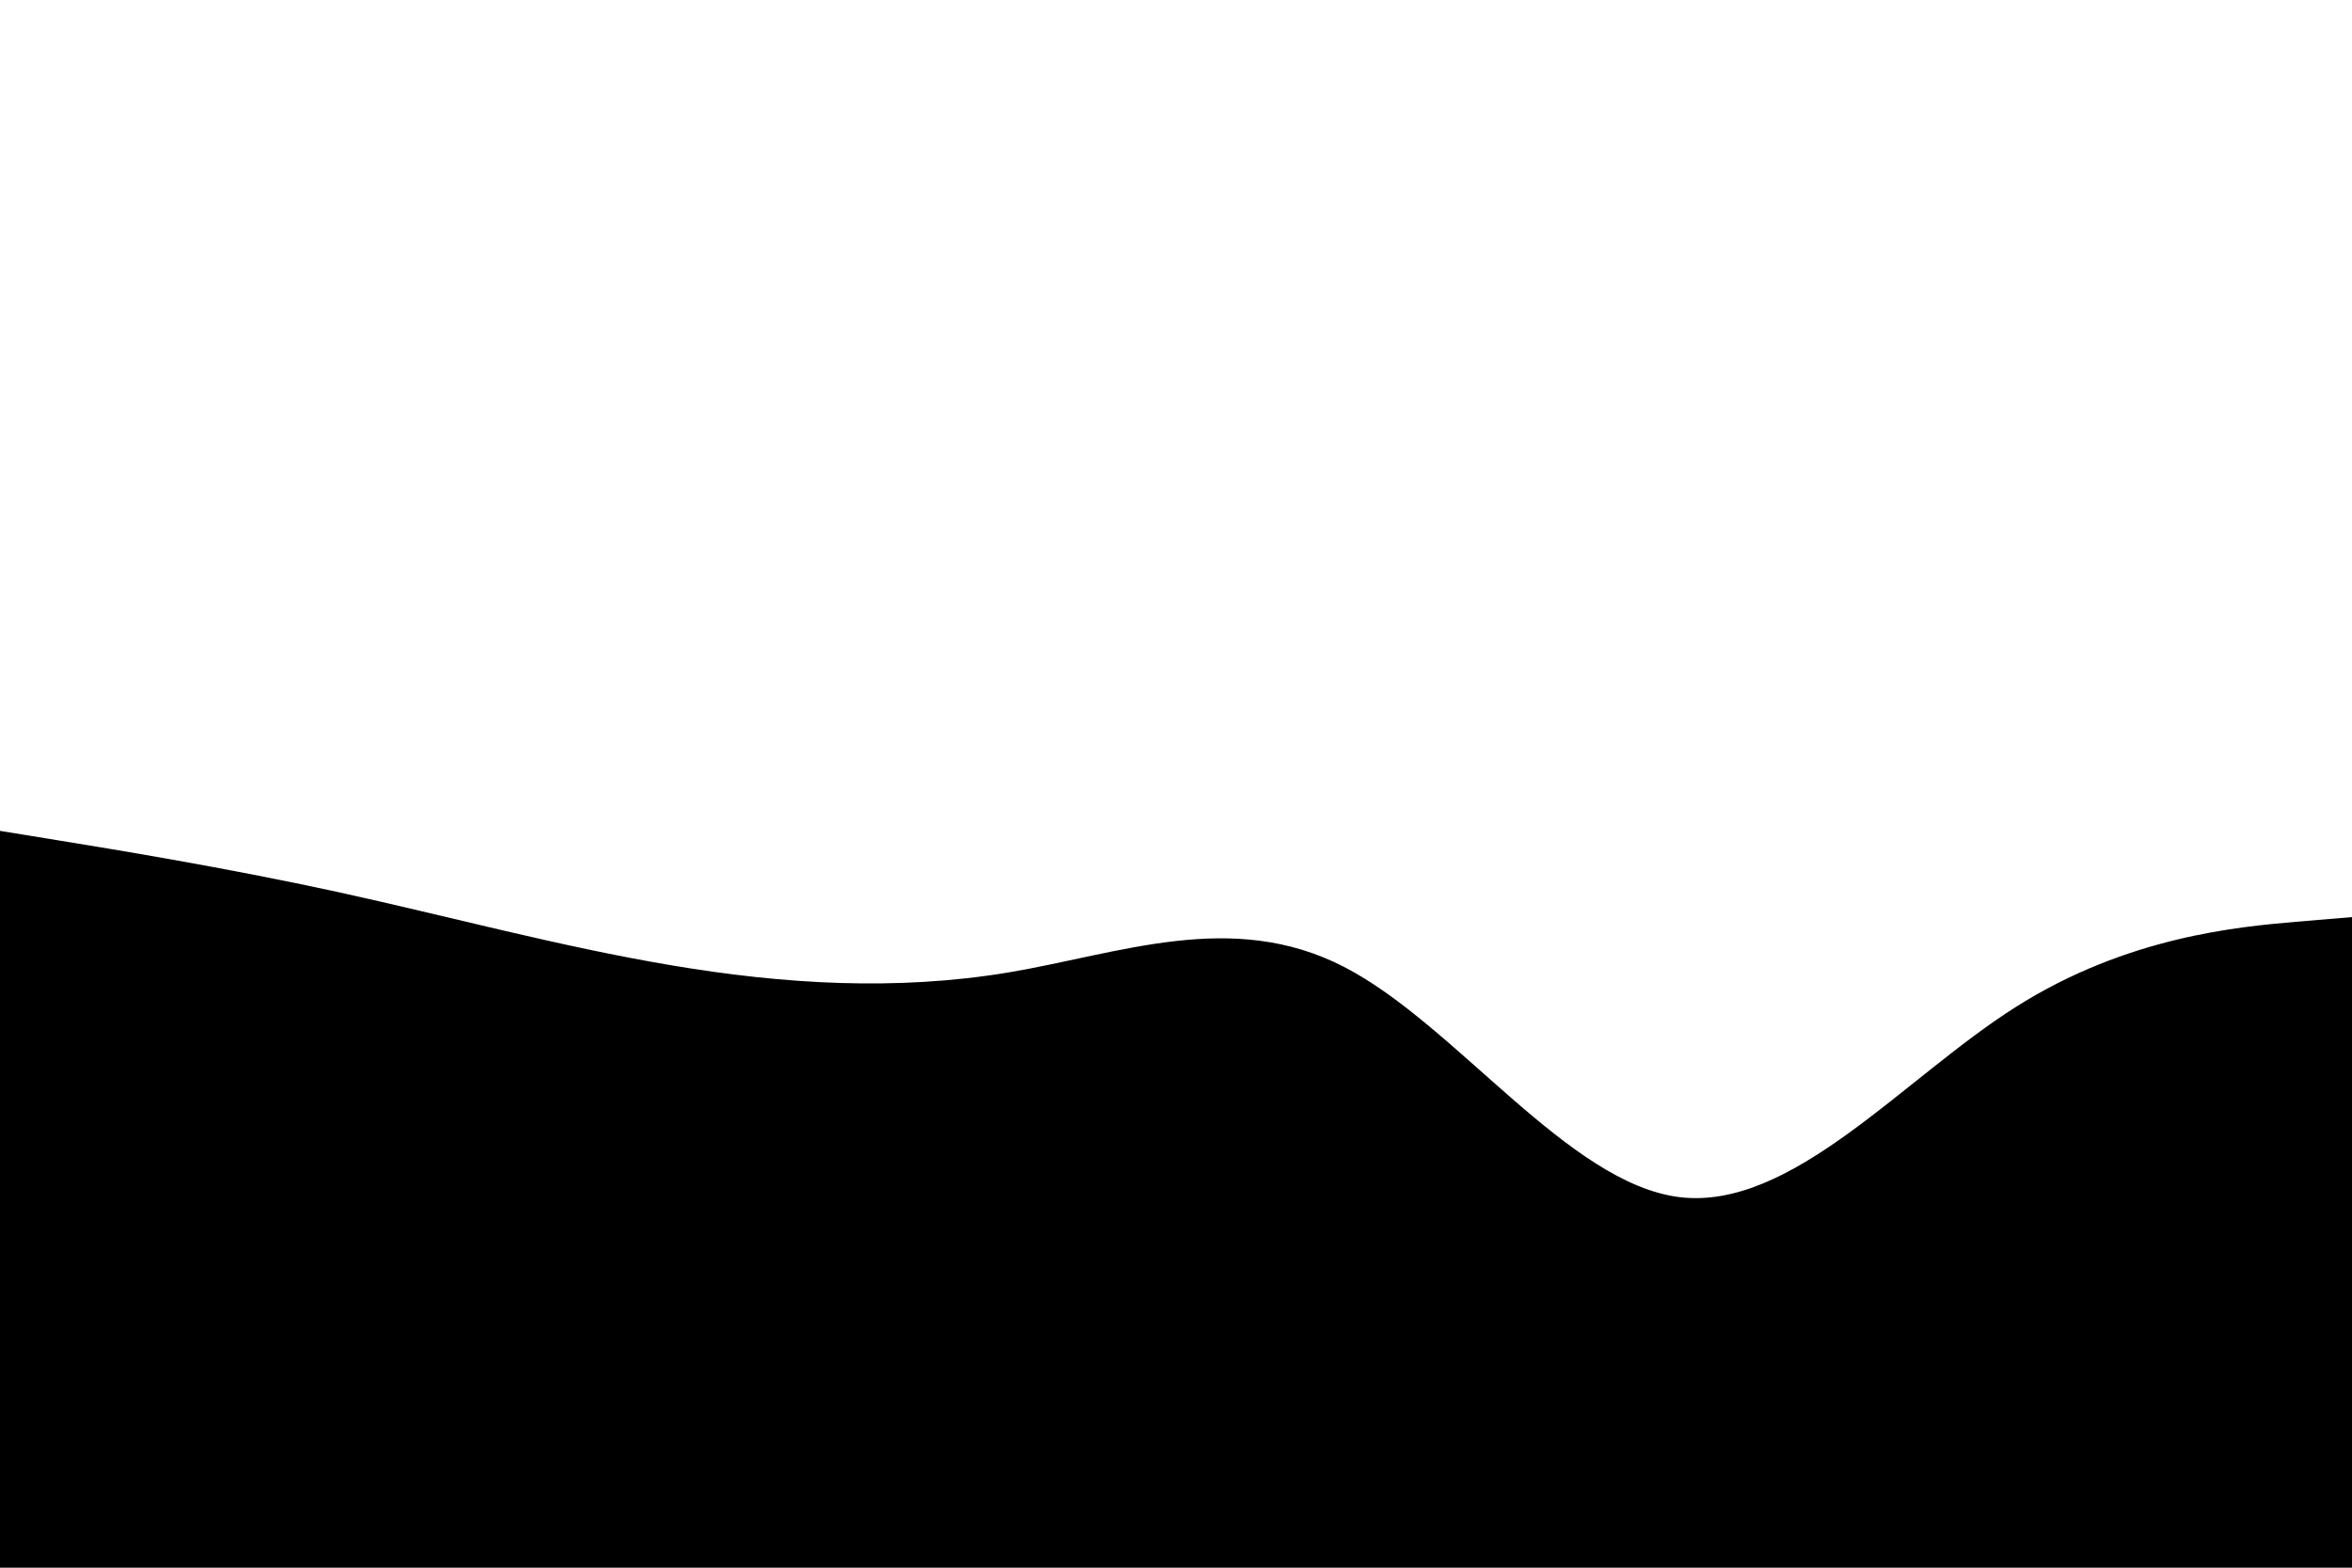 <svg id="visual" viewBox="0 0 900 600" width="900" height="600" xmlns="http://www.w3.org/2000/svg" xmlns:xlink="http://www.w3.org/1999/xlink" version="1.1"><path d="M0 318L21.5 321.5C43 325 86 332 128.8 341.3C171.7 350.7 214.3 362.3 257.2 369.5C300 376.7 343 379.3 385.8 372.2C428.7 365 471.3 348 514.2 370C557 392 600 453 642.8 458.2C685.7 463.3 728.3 412.7 771.2 385.5C814 358.3 857 354.7 878.5 352.8L900 351L900 601L878.5 601C857 601 814 601 771.2 601C728.3 601 685.7 601 642.8 601C600 601 557 601 514.2 601C471.3 601 428.7 601 385.8 601C343 601 300 601 257.2 601C214.3 601 171.7 601 128.8 601C86 601 43 601 21.5 601L0 601Z" fill="#000000" stroke-linecap="round" stroke-linejoin="miter"></path></svg>